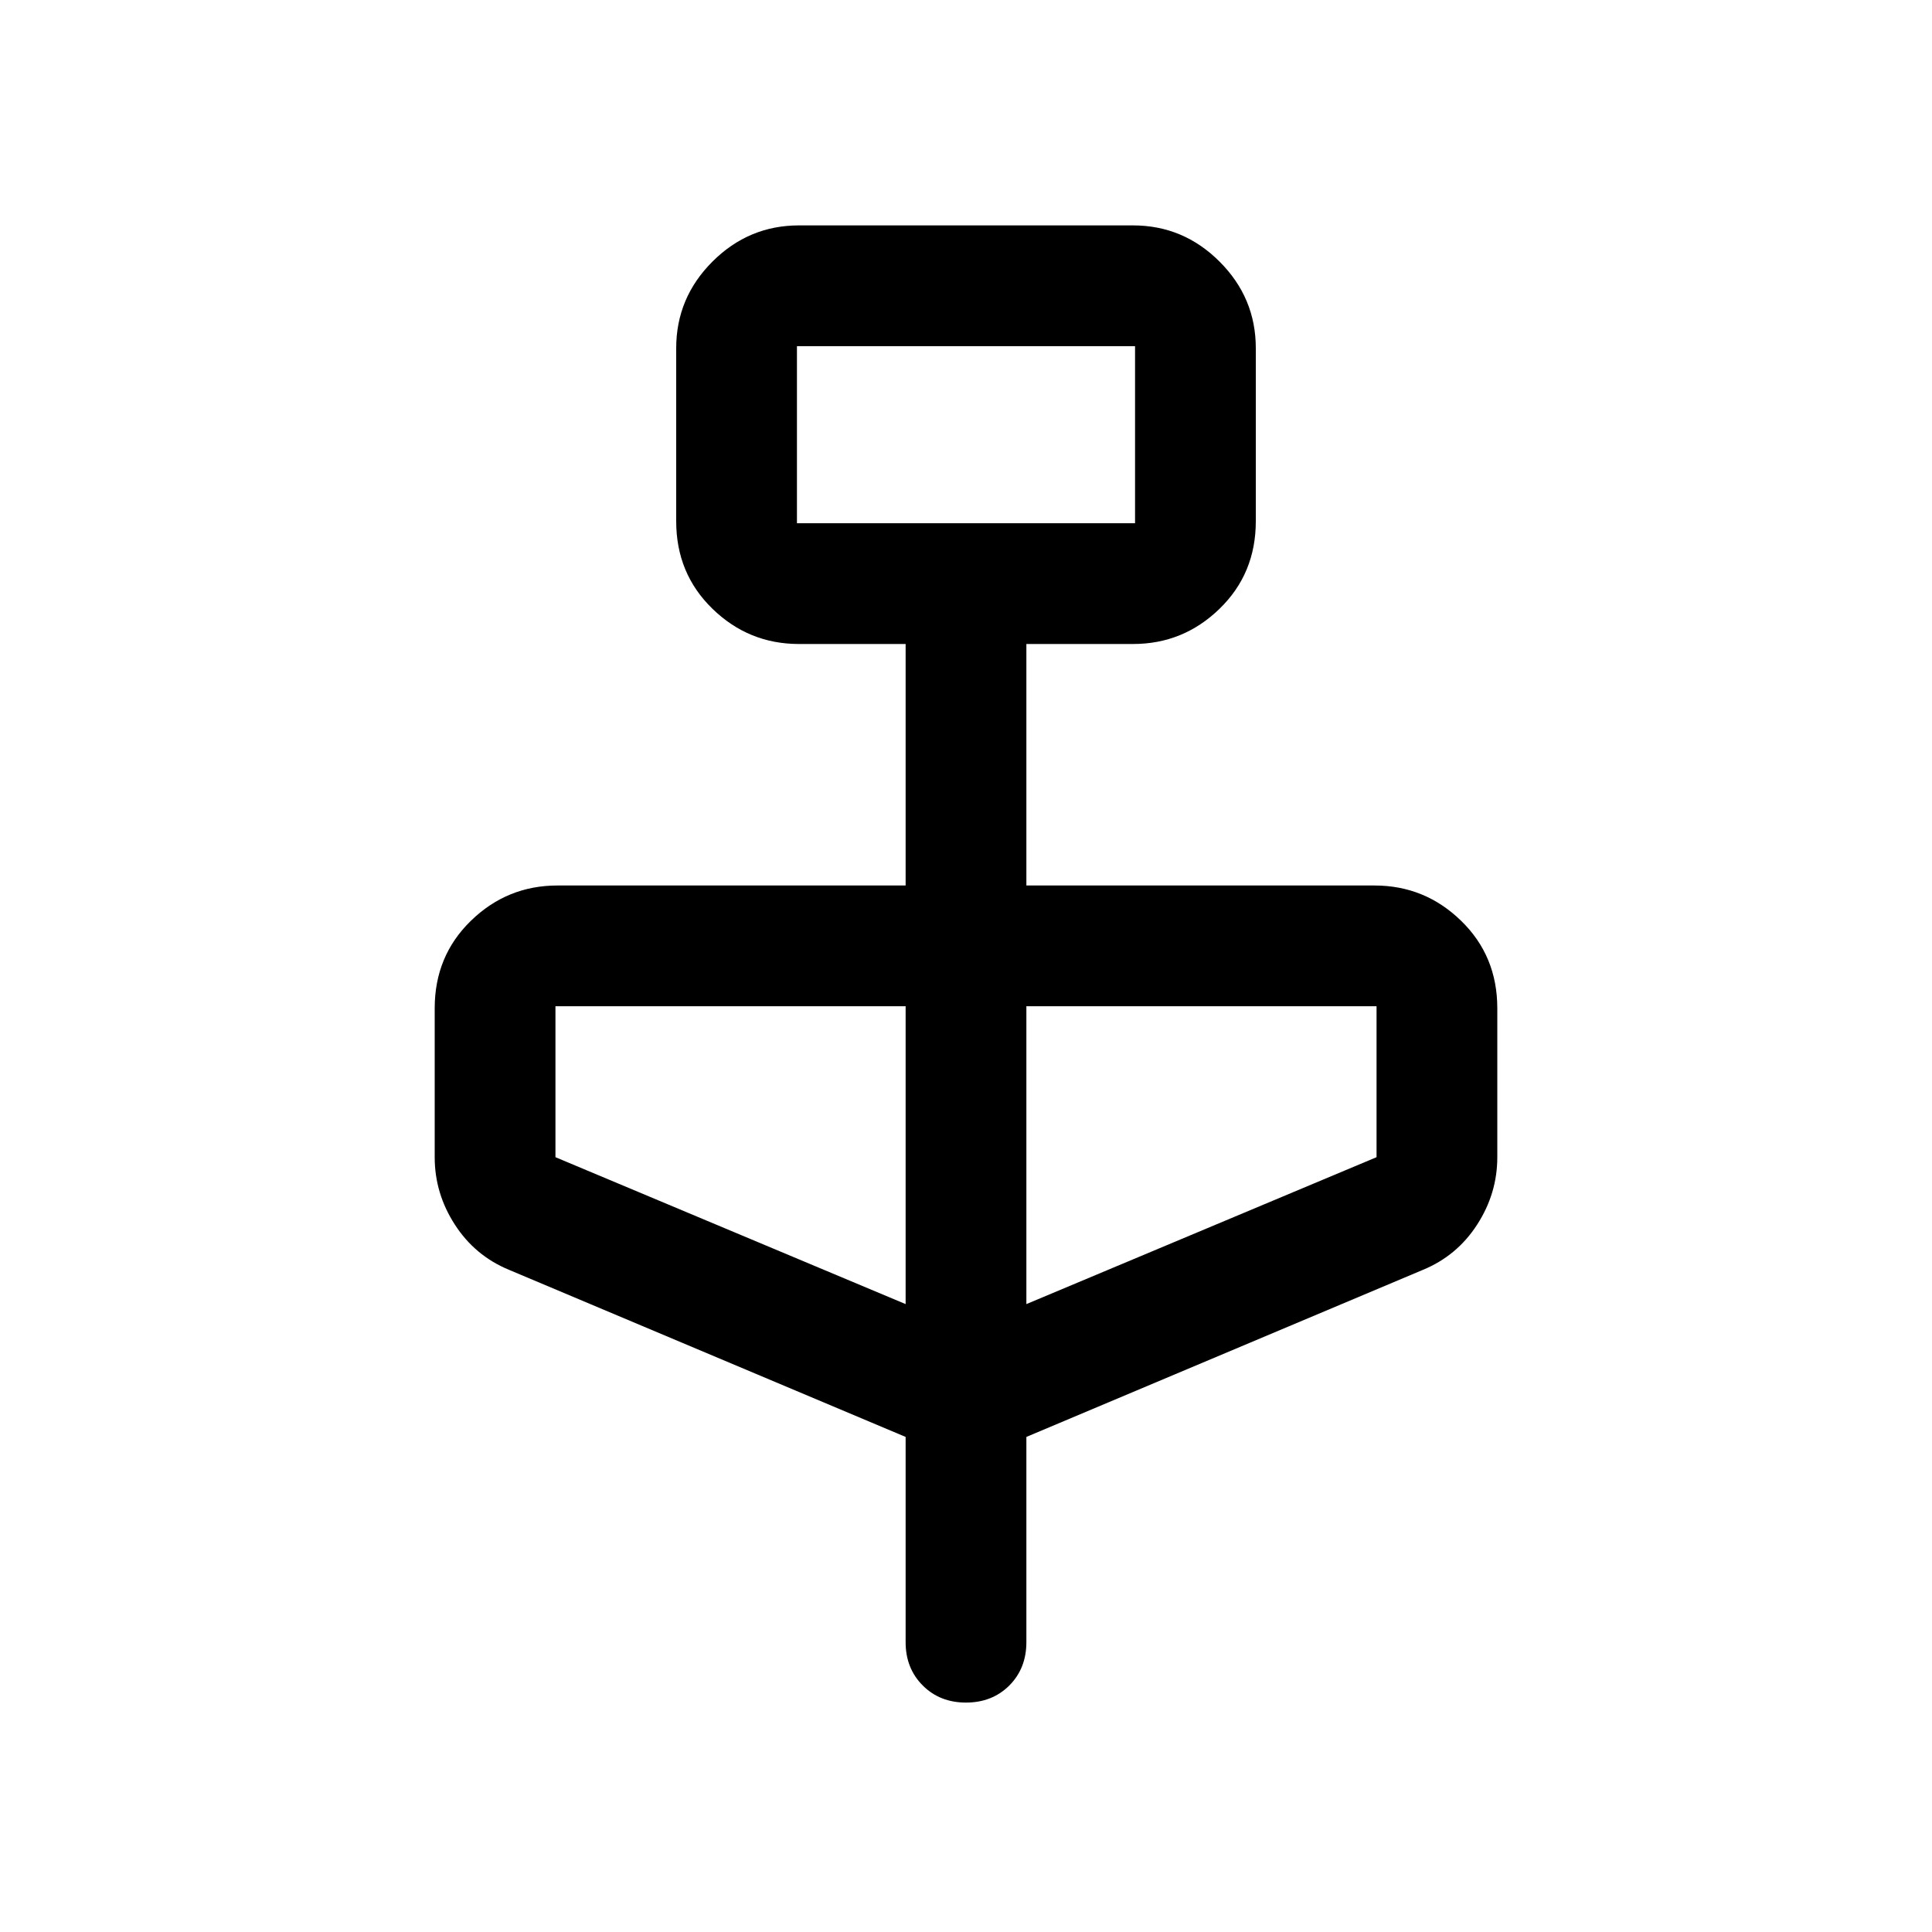 <svg xmlns="http://www.w3.org/2000/svg" height="24" width="24"><path d="m11.25 17.85-4.925-2.075q-.425-.175-.675-.563-.25-.387-.25-.837v-1.85q0-.65.45-1.087Q6.3 11 6.925 11h4.325V8H9.925Q9.3 8 8.85 7.562q-.45-.437-.45-1.087v-2.15q0-.625.45-1.075.45-.45 1.075-.45h4.15q.625 0 1.075.45.45.45.45 1.075v2.15q0 .65-.45 1.087Q14.7 8 14.075 8H12.75v3h4.325q.625 0 1.075.438.45.437.45 1.087v1.85q0 .45-.25.837-.25.388-.675.563L12.75 17.85v2.55q0 .325-.212.538-.213.212-.538.212-.325 0-.537-.212-.213-.213-.213-.538ZM9.9 6.5h4.2V4.3H9.9Zm1.35 9.7v-3.7H6.9v1.875Zm1.5 0 4.35-1.825V12.5h-4.35ZM9.9 6.5V4.3v2.2Z"/></svg>
